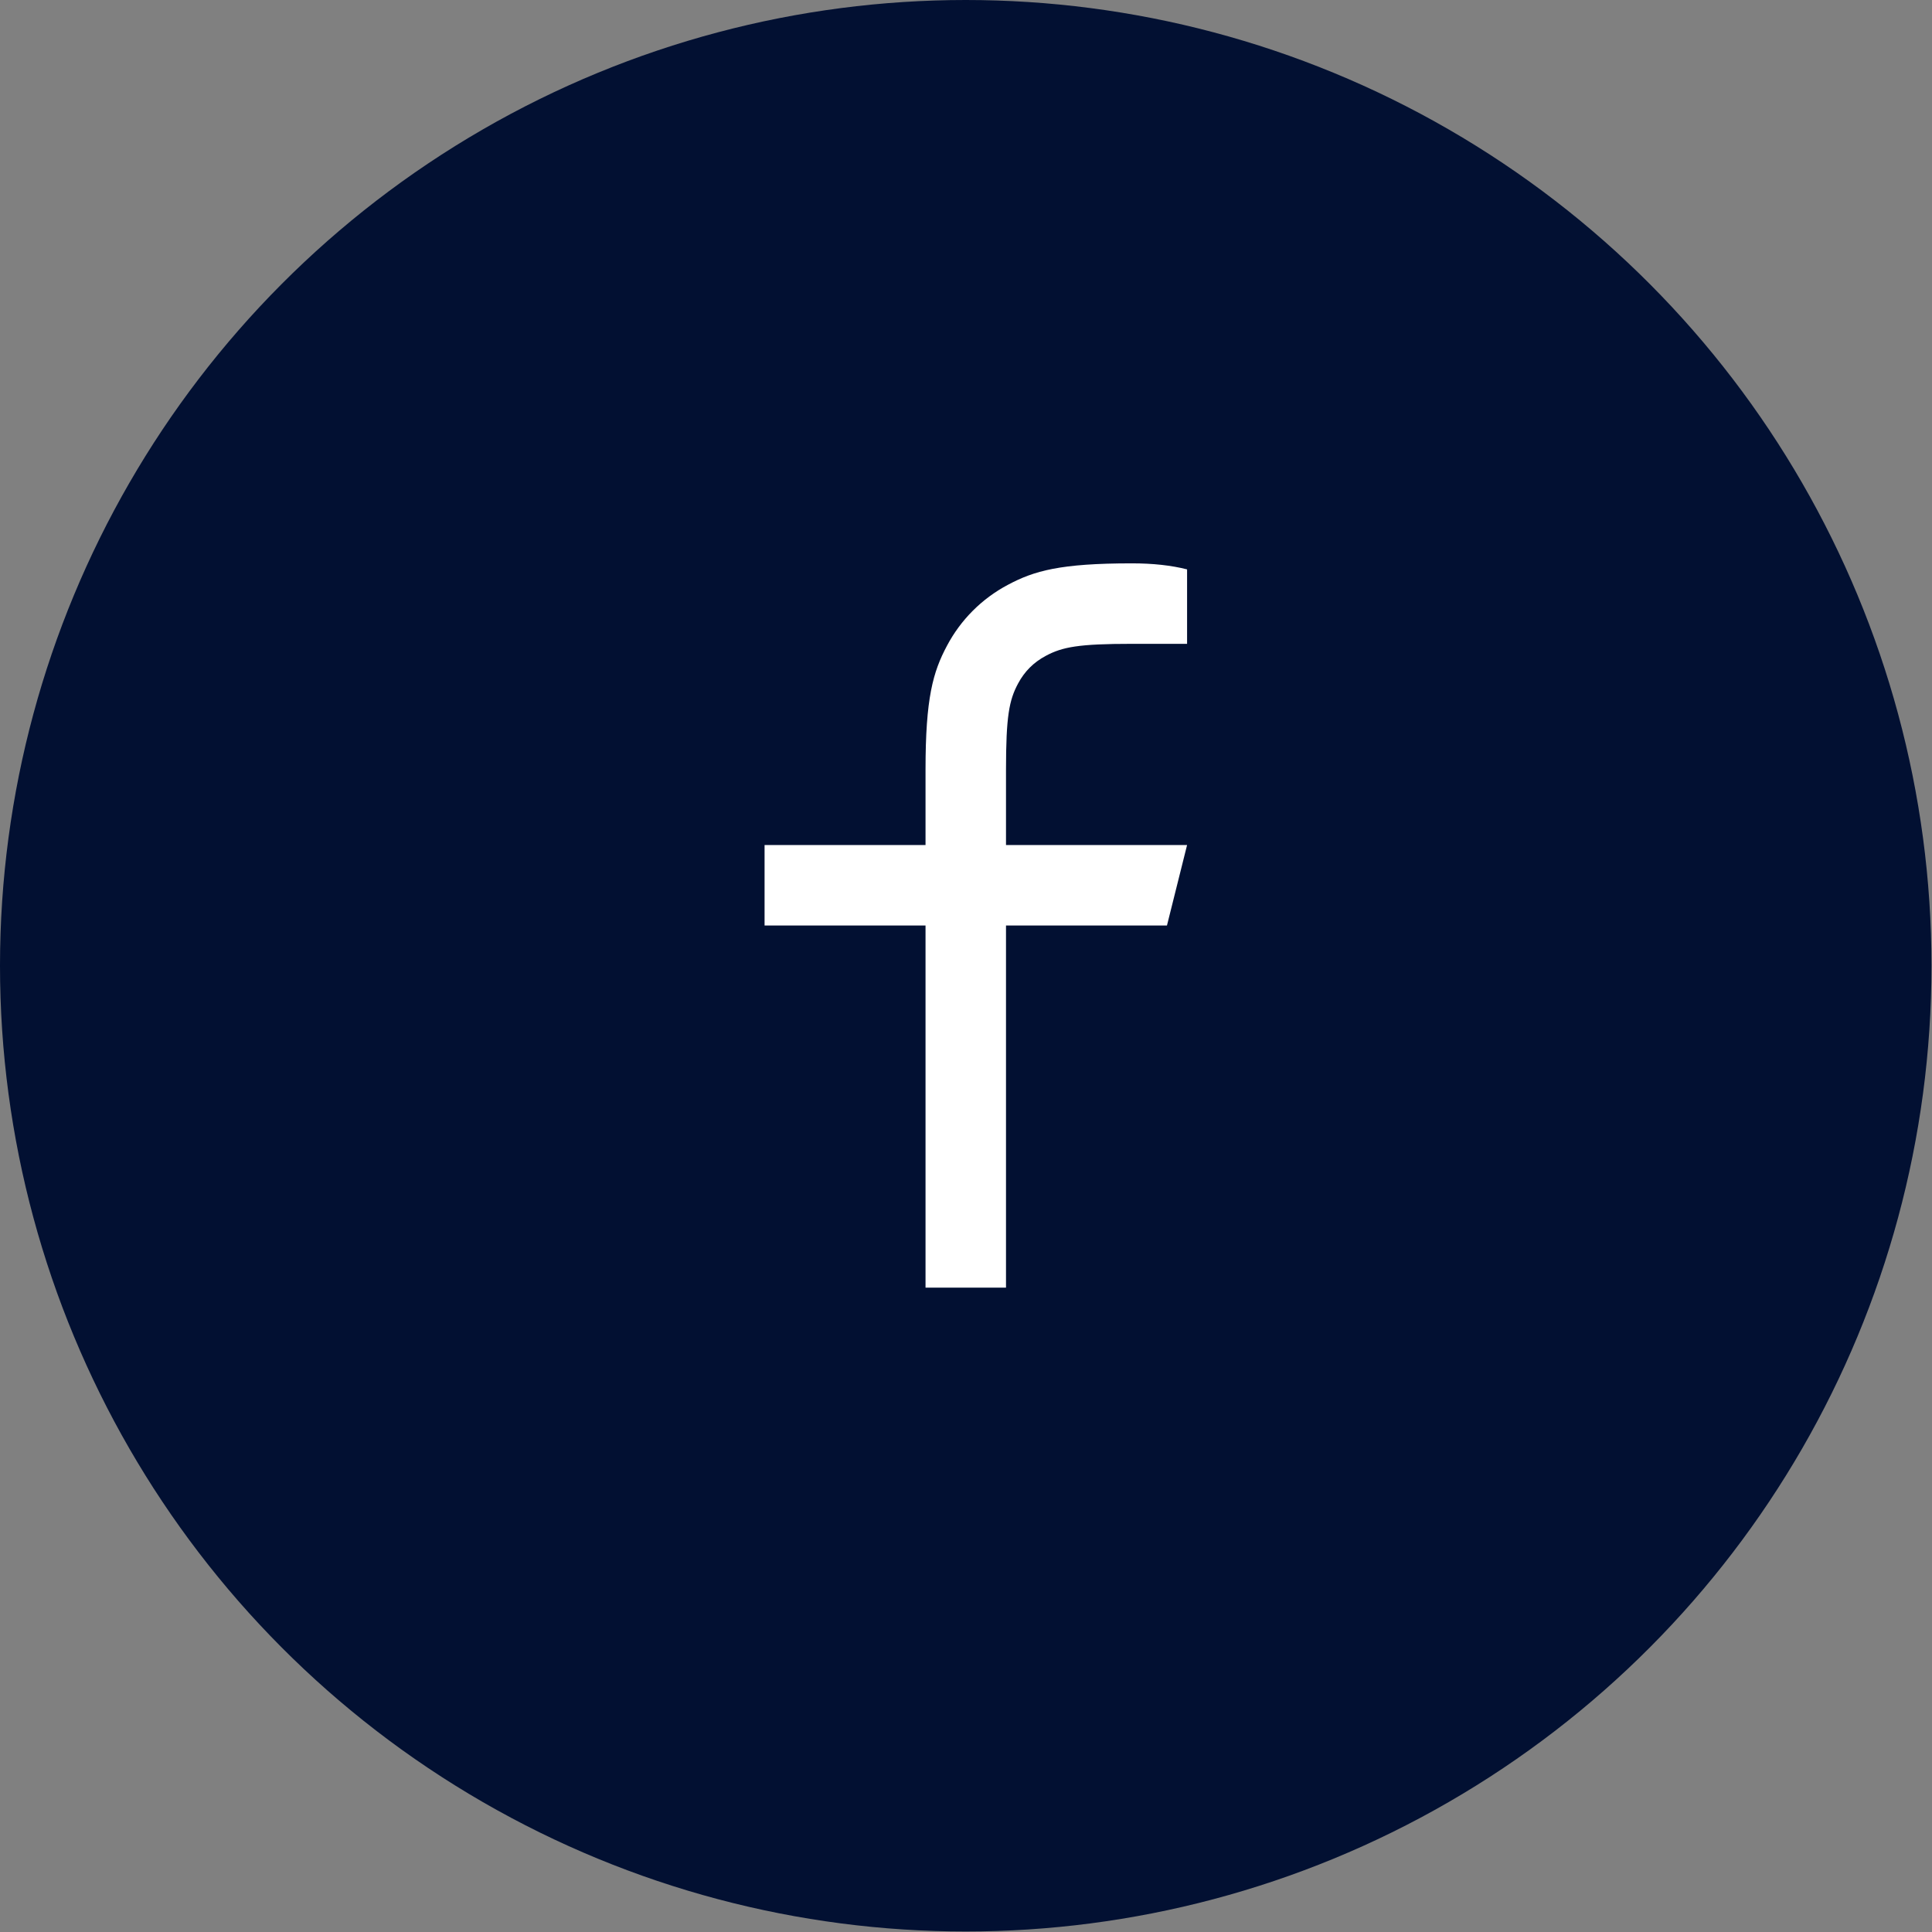<svg width="961" height="961" viewBox="0 0 961 961" fill="none" xmlns="http://www.w3.org/2000/svg">
<rect x="0" y="0" width="961" height="961" fill="#808080" stroke="none"/>
<circle cx="480.373" cy="480.373" r="480.373" fill="#021032"/>
<g clip-path="url(#clip0_1_3423)">
<path d="M500.399 420.326H590.469L580.461 460.357H500.399V640.497H460.368V460.357H380.306V420.326H460.368V382.856C460.368 347.169 464.091 334.219 471.056 321.169C477.882 308.275 488.426 297.731 501.32 290.905C514.37 283.94 527.32 280.217 563.008 280.217C573.456 280.217 582.623 281.218 590.469 283.219V320.248H563.008C536.507 320.248 528.441 321.809 520.214 326.212C514.13 329.455 509.606 333.978 506.364 340.063C501.96 348.29 500.399 356.356 500.399 382.856V420.326Z" fill="white"/>
</g>
<defs>
<clipPath id="clip0_1_3423">
<rect width="480.373" height="480.373" fill="white" transform="translate(240.192 240.185)"/>
</clipPath>
</defs>
</svg>

